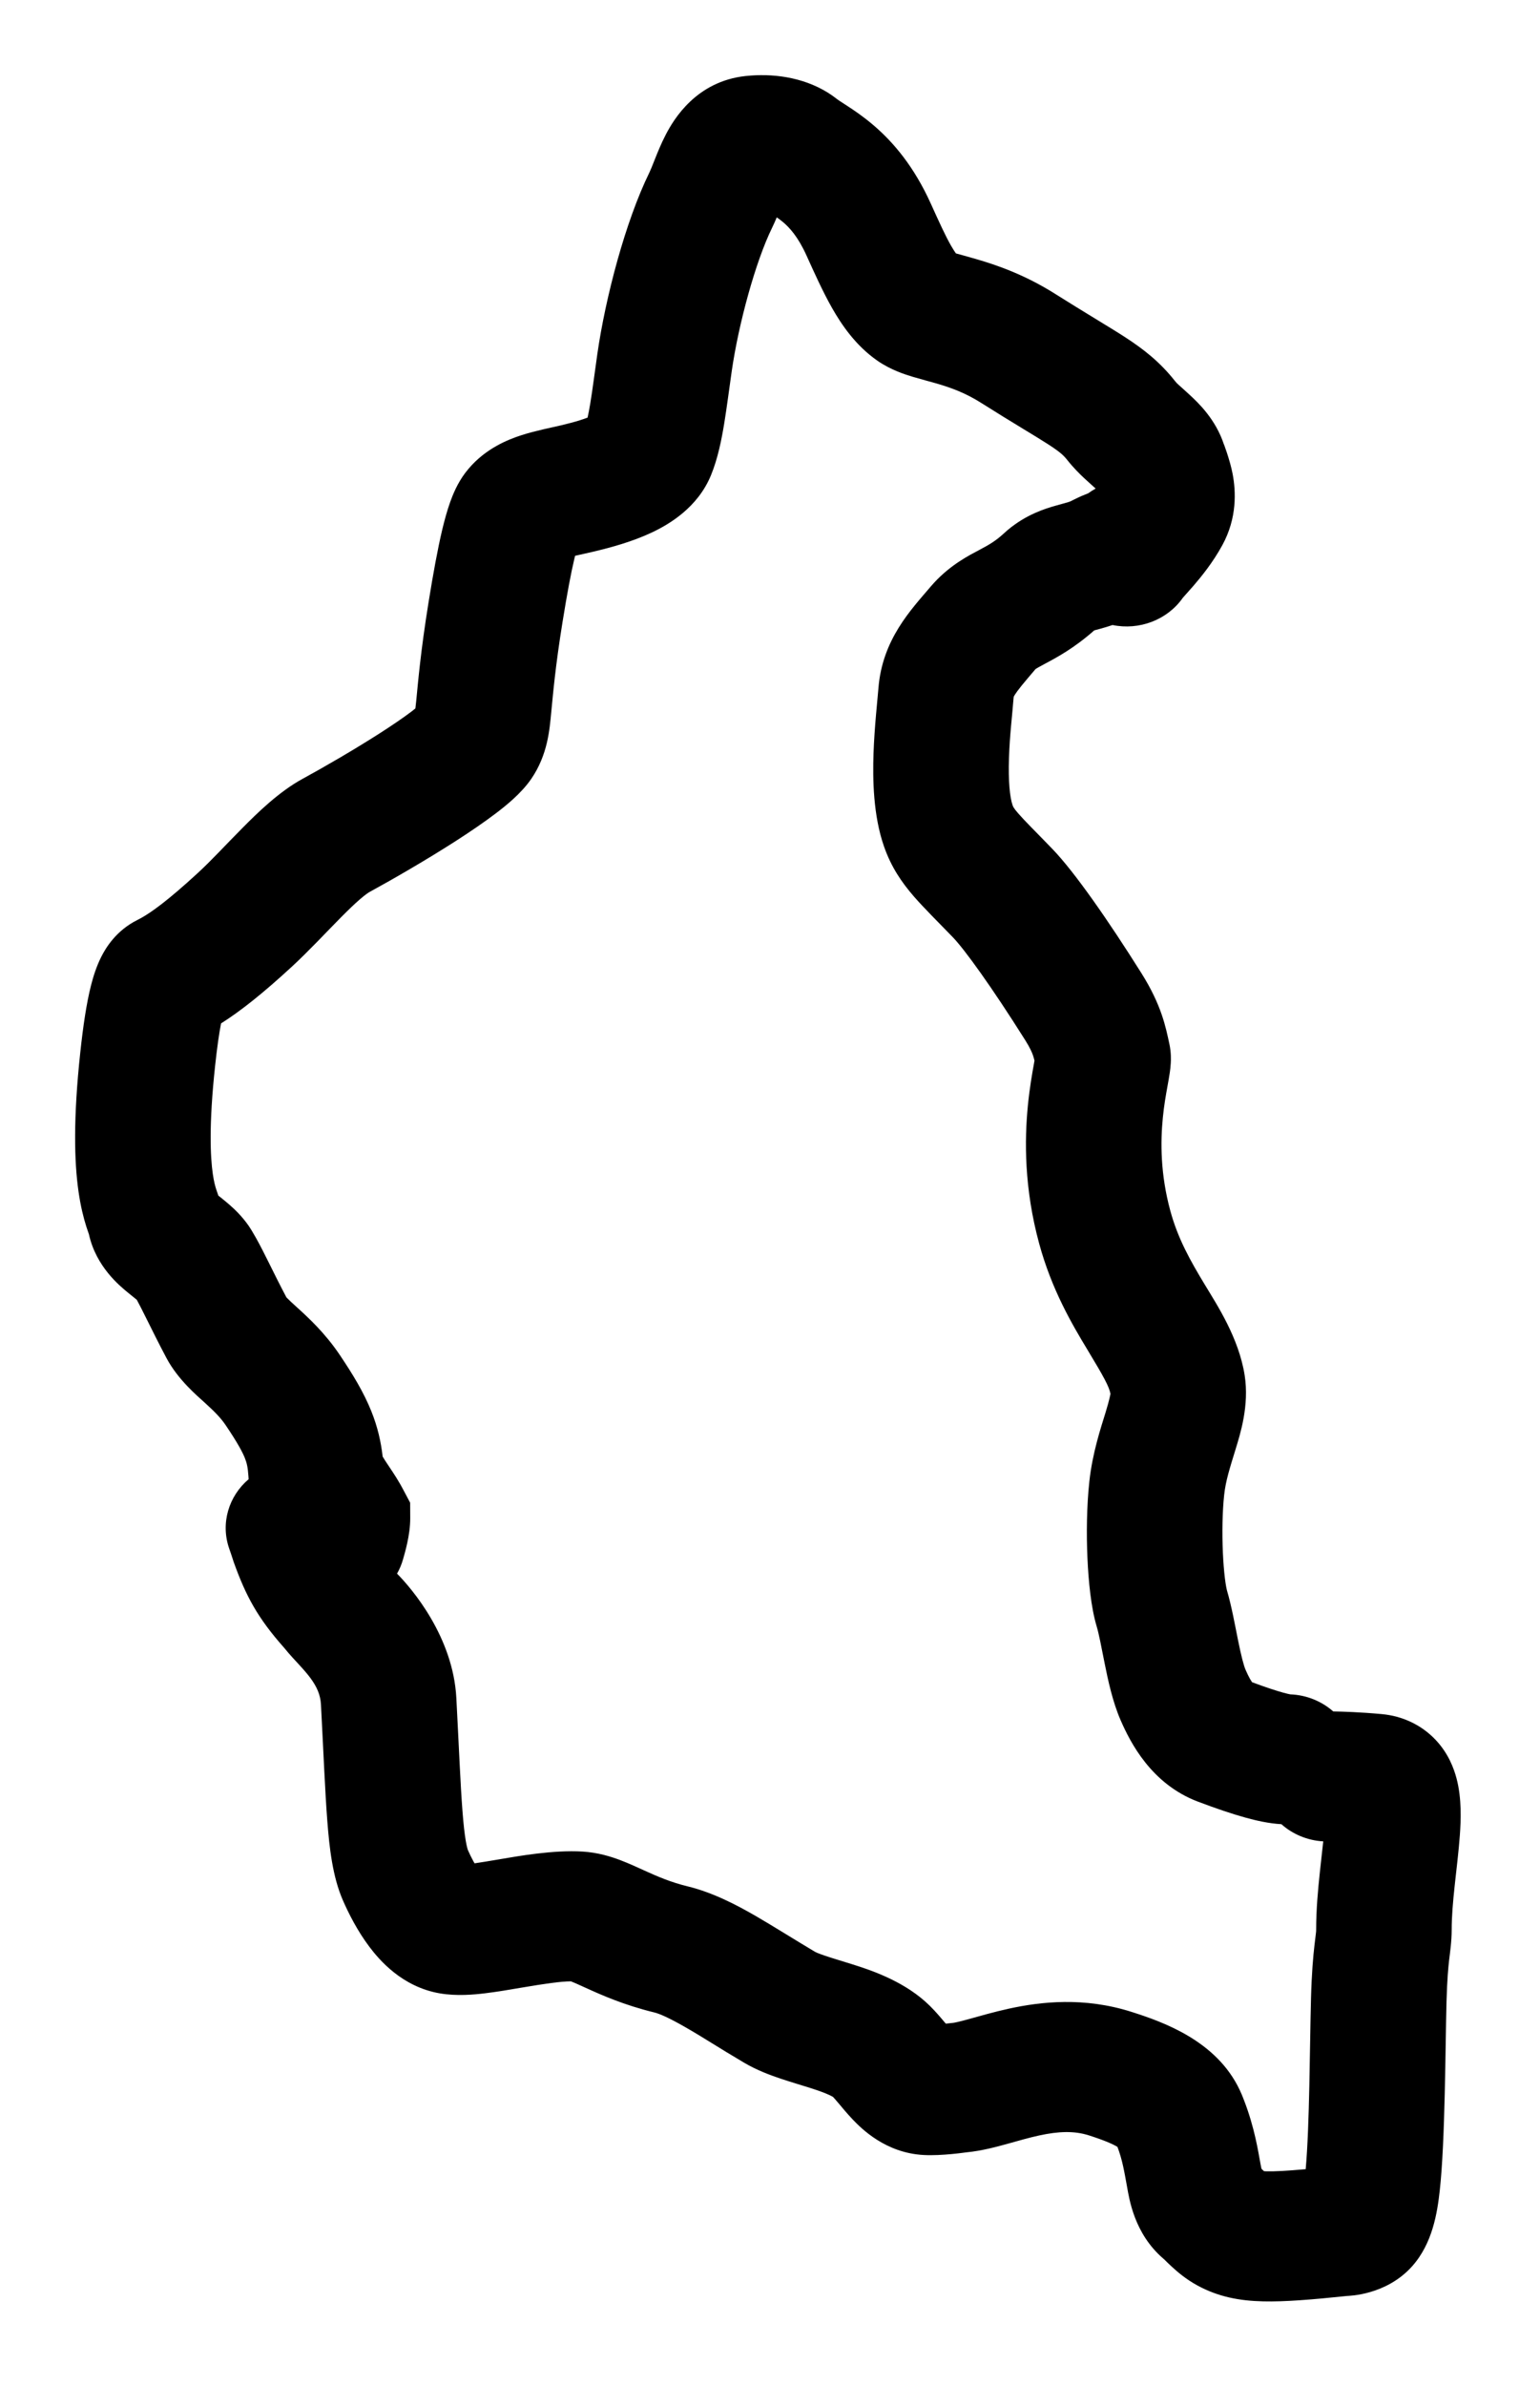 <svg width="82" height="127" viewBox="0 0 82 127" fill="none" xmlns="http://www.w3.org/2000/svg">
<g filter="url(#filter0_d_369_244)">
<path fill-rule="evenodd" clip-rule="evenodd" d="M39.989 0.021C41.372 -0.079 42.988 0.162 44.317 1.087L44.597 1.296L44.715 1.377C44.842 1.461 44.915 1.507 45.126 1.644C45.479 1.875 45.969 2.204 46.497 2.654C47.601 3.594 48.682 4.896 49.562 6.838C50.011 7.829 50.326 8.527 50.64 9.078C50.75 9.27 50.838 9.401 50.899 9.488C51.197 9.574 51.298 9.593 51.949 9.782C53.059 10.103 54.562 10.616 56.202 11.654C57.632 12.559 59.158 13.46 59.888 13.935C60.891 14.586 61.751 15.252 62.576 16.296C62.694 16.446 62.751 16.468 63.365 17.035C63.794 17.433 64.732 18.312 65.173 19.667C65.117 19.495 65.493 20.478 65.635 21.235C65.807 22.144 65.88 23.566 65.084 25.021C64.582 25.939 63.972 26.689 63.545 27.184C63.348 27.411 63.113 27.671 63.029 27.766C63.009 27.789 62.993 27.807 62.981 27.821C62.147 29.009 60.651 29.558 59.239 29.269C58.781 29.423 58.424 29.51 58.277 29.551C58.273 29.552 58.269 29.553 58.265 29.554C57.194 30.501 56.263 31 55.64 31.331C55.308 31.508 55.213 31.563 55.143 31.61C55.142 31.61 55.141 31.611 55.14 31.612C54.822 31.988 54.593 32.253 54.395 32.498C54.201 32.739 54.097 32.885 54.036 32.983C53.997 33.045 53.982 33.077 53.979 33.084C53.977 33.093 53.973 33.116 53.969 33.16C53.896 34.109 53.767 35.106 53.725 36.335C53.682 37.595 53.774 38.449 53.914 38.851C53.939 38.923 53.956 38.995 54.209 39.286C54.364 39.465 54.57 39.685 54.888 40.011C55.184 40.315 55.593 40.728 56.039 41.191C57.226 42.423 59.021 45.008 60.775 47.797C61.853 49.511 62.071 50.673 62.263 51.555C62.367 52.03 62.349 52.431 62.34 52.582C62.33 52.78 62.306 52.959 62.289 53.081C62.255 53.318 62.203 53.602 62.165 53.813C62.079 54.288 61.981 54.837 61.917 55.492C61.788 56.792 61.786 58.497 62.313 60.439C62.722 61.945 63.386 63.111 64.151 64.378C64.805 65.461 65.961 67.213 66.274 69.201C66.528 70.814 66.034 72.343 65.792 73.136C65.483 74.147 65.264 74.812 65.182 75.576C65.088 76.451 65.067 77.582 65.114 78.64C65.137 79.161 65.176 79.631 65.222 80.011C65.246 80.201 65.27 80.355 65.292 80.473C65.314 80.591 65.328 80.642 65.328 80.643C65.576 81.475 65.774 82.577 65.916 83.279C66.096 84.17 66.227 84.662 66.326 84.888C66.41 85.08 66.487 85.237 66.558 85.364C66.601 85.439 66.638 85.498 66.668 85.541C67.416 85.819 67.955 85.994 68.328 86.097C68.52 86.15 68.641 86.175 68.704 86.187C69.584 86.222 70.383 86.561 70.99 87.096C71.467 87.103 72.404 87.13 73.576 87.238C74.661 87.337 75.675 87.802 76.434 88.601C77.115 89.318 77.415 90.119 77.561 90.68C77.837 91.741 77.789 92.89 77.732 93.685C77.671 94.539 77.545 95.55 77.458 96.361C77.363 97.244 77.297 98.024 77.298 98.709C77.298 99.358 77.203 99.969 77.165 100.297C77.117 100.713 77.055 101.355 77.022 102.547C76.958 104.903 76.954 109.962 76.663 112.591C76.532 113.77 76.283 115.411 75.186 116.635C73.804 118.177 71.816 118.2 71.727 118.209C69.832 118.407 68.383 118.525 67.252 118.497C65.989 118.467 64.87 118.254 63.764 117.654C63.134 117.311 62.673 116.908 62.399 116.655C61.972 116.26 62.096 116.353 61.938 116.217C60.384 114.882 60.126 113.019 60.011 112.393C59.863 111.584 59.768 110.983 59.501 110.274C59.257 110.126 58.803 109.924 57.978 109.661C57.196 109.413 56.374 109.441 55.331 109.667C54.78 109.787 54.285 109.933 53.639 110.112C53.099 110.261 52.274 110.489 51.445 110.566C51.404 110.57 50.16 110.758 49.191 110.707C47.15 110.601 45.862 109.296 45.398 108.809C45.106 108.502 44.835 108.173 44.673 107.979C44.505 107.779 44.415 107.679 44.358 107.618C44.331 107.601 44.269 107.564 44.159 107.513C43.919 107.401 43.592 107.281 43.123 107.132C42.767 107.019 42.051 106.806 41.567 106.643C41.032 106.463 40.304 106.197 39.622 105.794C38.201 104.956 37.583 104.532 36.52 103.919C35.604 103.391 35.104 103.183 34.842 103.119C33.222 102.725 32.012 102.184 31.192 101.811C30.774 101.621 30.568 101.527 30.402 101.463C29.868 101.463 29.024 101.585 27.764 101.799C27.165 101.901 26.455 102.024 25.81 102.101C25.248 102.168 24.322 102.258 23.416 102.102C21.41 101.757 20.193 100.321 19.668 99.623C19.022 98.766 18.553 97.826 18.259 97.153C17.71 95.899 17.538 94.358 17.427 92.909C17.307 91.365 17.225 89.28 17.09 86.733C17.063 86.216 16.874 85.792 16.545 85.34C16.369 85.099 16.165 84.868 15.91 84.591C15.761 84.43 15.419 84.068 15.132 83.711C13.704 82.103 13.092 80.939 12.459 79.186L12.436 79.122L12.416 79.058C12.328 78.782 12.274 78.628 12.209 78.442C11.729 77.08 12.182 75.631 13.238 74.736L13.228 74.572C13.196 74.089 13.137 73.855 13.036 73.604C12.906 73.281 12.648 72.797 12.027 71.874C11.738 71.445 11.401 71.116 10.881 70.642C10.509 70.303 9.48 69.442 8.868 68.293C8.447 67.503 8.087 66.769 7.801 66.196C7.569 65.729 7.407 65.409 7.283 65.184C7.174 65.093 7.134 65.068 6.8 64.793C6.384 64.45 5.117 63.429 4.736 61.703C4.706 61.616 4.65 61.458 4.598 61.295C4.45 60.827 4.294 60.22 4.178 59.406C3.952 57.813 3.897 55.524 4.275 52.017C4.426 50.614 4.605 49.398 4.847 48.448C4.967 47.979 5.136 47.431 5.402 46.91C5.626 46.471 6.173 45.535 7.322 44.965L7.524 44.858C8.044 44.567 8.905 43.966 10.54 42.461C11.273 41.786 11.948 41.041 12.916 40.065C13.705 39.269 14.854 38.143 16.095 37.465C17.28 36.818 18.872 35.896 20.232 35.024C20.915 34.586 21.496 34.188 21.923 33.864C21.999 33.805 22.063 33.752 22.118 33.708C22.131 33.603 22.146 33.469 22.163 33.302C22.26 32.317 22.393 30.698 22.822 28.04C23.07 26.503 23.308 25.201 23.55 24.183C23.672 23.675 23.809 23.177 23.969 22.727C24.111 22.331 24.353 21.726 24.776 21.166L24.955 20.944C25.866 19.871 27.037 19.398 27.783 19.159C28.493 18.93 29.472 18.734 29.883 18.637C30.255 18.549 30.586 18.461 30.875 18.37C31.037 18.32 31.173 18.271 31.287 18.227C31.33 18.032 31.38 17.782 31.432 17.463C31.559 16.694 31.655 15.896 31.809 14.825C32.239 11.838 33.299 7.793 34.575 5.189C34.641 5.054 34.712 4.875 34.871 4.475C35.003 4.142 35.201 3.644 35.457 3.154C35.878 2.346 37.073 0.332 39.696 0.047L39.989 0.021ZM41.36 7.57C41.282 7.754 41.197 7.95 41.106 8.136C40.239 9.904 39.327 13.215 38.96 15.773C38.833 16.651 38.701 17.696 38.562 18.54C38.425 19.376 38.228 20.39 37.861 21.287C37.153 23.018 35.628 23.911 34.69 24.352C33.661 24.835 32.523 25.144 31.607 25.361C31.416 25.406 31.232 25.447 31.069 25.484C30.899 25.522 30.76 25.552 30.623 25.583C30.611 25.63 30.598 25.678 30.586 25.729C30.402 26.498 30.196 27.602 29.954 29.102C29.563 31.523 29.448 32.942 29.348 33.953C29.264 34.81 29.17 36.17 28.29 37.455C27.753 38.239 26.922 38.898 26.403 39.292C25.764 39.778 25.007 40.291 24.243 40.782C22.708 41.766 20.964 42.776 19.664 43.486C19.663 43.486 19.659 43.488 19.654 43.492C19.647 43.496 19.637 43.502 19.625 43.51C19.599 43.527 19.563 43.551 19.517 43.584C19.424 43.652 19.307 43.745 19.164 43.868C18.872 44.12 18.538 44.443 18.146 44.838C17.453 45.538 16.417 46.647 15.537 47.457C14.031 48.844 12.85 49.791 11.771 50.474C11.672 50.971 11.565 51.7 11.454 52.729C11.113 55.893 11.205 57.597 11.329 58.471C11.388 58.89 11.458 59.136 11.505 59.283C11.536 59.383 11.555 59.431 11.607 59.583C11.611 59.596 11.616 59.614 11.624 59.637C11.667 59.672 11.716 59.712 11.781 59.763C11.895 59.854 12.05 59.979 12.211 60.12C12.475 60.35 12.882 60.729 13.244 61.252L13.394 61.485L13.635 61.899C13.874 62.328 14.107 62.793 14.316 63.214C14.606 63.797 14.903 64.4 15.248 65.051C15.255 65.059 15.264 65.069 15.274 65.08C15.39 65.202 15.536 65.334 15.847 65.618C16.411 66.131 17.297 66.94 18.089 68.116C18.792 69.16 19.371 70.118 19.77 71.112C20.112 71.963 20.285 72.746 20.375 73.531C20.41 73.591 20.458 73.67 20.526 73.774C20.577 73.852 20.631 73.933 20.699 74.034C20.763 74.129 20.84 74.244 20.918 74.364C21.036 74.544 21.174 74.759 21.312 75.002L21.451 75.254L21.839 75.986L21.843 76.807C21.849 77.719 21.538 78.719 21.46 78.999C21.384 79.271 21.275 79.525 21.141 79.761C21.937 80.565 24.126 83.126 24.299 86.382C24.441 89.079 24.514 90.958 24.625 92.398C24.679 93.102 24.737 93.609 24.8 93.982C24.866 94.366 24.919 94.487 24.912 94.47C24.999 94.67 25.102 94.883 25.213 95.084C25.231 95.118 25.252 95.15 25.27 95.181C25.615 95.131 26.018 95.064 26.506 94.981C27.628 94.79 29.459 94.461 31.023 94.555C31.836 94.604 32.524 94.822 33.005 95.002C33.468 95.177 33.952 95.401 34.284 95.552C35.014 95.884 35.704 96.184 36.616 96.407C37.967 96.736 39.23 97.402 40.237 97.983C41.097 98.479 42.564 99.399 43.404 99.895C43.414 99.9 43.452 99.919 43.527 99.951C43.629 99.993 43.767 100.045 43.954 100.108C44.414 100.263 44.728 100.347 45.394 100.559C46.288 100.843 47.96 101.381 49.258 102.53L49.512 102.768L49.745 103.008C49.969 103.248 50.163 103.48 50.296 103.638C50.318 103.665 50.34 103.691 50.361 103.715C50.478 103.701 50.613 103.685 50.755 103.672C50.758 103.672 50.826 103.664 50.99 103.626C51.157 103.588 51.36 103.535 51.637 103.458C52.145 103.318 52.921 103.091 53.737 102.913C55.427 102.546 57.721 102.284 60.249 103.088C61.927 103.622 64.774 104.622 66.01 107.245L66.126 107.503L66.243 107.799C66.806 109.26 66.994 110.509 67.12 111.195C67.138 111.294 67.156 111.374 67.169 111.439C67.172 111.442 67.175 111.445 67.177 111.448C67.23 111.498 67.27 111.536 67.302 111.567C67.339 111.569 67.383 111.573 67.433 111.575C67.855 111.585 68.489 111.553 69.524 111.461C69.735 109.106 69.736 105.002 69.807 102.367C69.845 100.986 69.921 100.149 69.992 99.534C70.073 98.831 70.081 98.854 70.081 98.713C70.08 97.651 70.179 96.574 70.278 95.651C70.346 95.022 70.408 94.492 70.458 94.012C69.599 93.963 68.823 93.624 68.229 93.098C67.558 93.059 66.895 92.907 66.339 92.754C65.626 92.558 64.78 92.273 63.787 91.898C61.292 90.955 60.178 88.727 59.671 87.567C59.24 86.581 58.992 85.398 58.831 84.597C58.631 83.607 58.523 82.998 58.389 82.55C58.091 81.551 57.957 80.147 57.903 78.935C57.845 77.636 57.864 76.158 58.003 74.867C58.167 73.332 58.623 71.982 58.867 71.185C59.079 70.491 59.118 70.238 59.129 70.191C59.056 69.809 58.797 69.324 57.907 67.851C57.093 66.504 56.001 64.656 55.33 62.185C54.536 59.262 54.547 56.71 54.732 54.836C54.824 53.904 54.961 53.138 55.053 52.627C55.065 52.562 55.074 52.505 55.083 52.455C55.056 52.344 55.033 52.263 55.002 52.171C54.95 52.021 54.85 51.781 54.595 51.375C52.809 48.535 51.359 46.535 50.74 45.892C49.986 45.11 49.193 44.33 48.661 43.716C48.006 42.961 47.45 42.147 47.067 41.045C46.493 39.395 46.466 37.481 46.512 36.109C46.56 34.706 46.728 33.205 46.772 32.644C46.975 30.035 48.513 28.453 49.554 27.225L49.735 27.021C50.639 26.039 51.634 25.545 52.137 25.277C52.649 25.004 52.993 24.815 53.452 24.393L53.649 24.218C54.639 23.384 55.65 23.072 56.256 22.903C56.923 22.716 56.941 22.719 57.07 22.651L57.116 22.626C57.468 22.446 57.744 22.334 57.949 22.254C58.075 22.162 58.206 22.079 58.34 22.005C58.274 21.945 58.203 21.882 58.104 21.793C58.005 21.704 57.878 21.591 57.748 21.469C57.487 21.226 57.151 20.893 56.825 20.481C56.645 20.254 56.474 20.081 55.843 19.67C55.49 19.441 55.06 19.181 54.444 18.806C53.844 18.441 53.112 17.995 52.227 17.435C51.393 16.907 50.618 16.63 49.862 16.41C49.671 16.355 48.869 16.138 48.589 16.053C48.199 15.935 47.431 15.694 46.721 15.201C45.546 14.386 44.799 13.262 44.307 12.399C43.801 11.509 43.341 10.477 42.943 9.598C42.483 8.582 42.027 8.107 41.707 7.834C41.599 7.742 41.486 7.658 41.36 7.57Z" fill="black"/>
</g>
<defs>
<filter id="filter0_d_369_244" x="0" y="0" width="81.776" height="126.501" filterUnits="userSpaceOnUse" color-interpolation-filters="sRGB">
<feFlood flood-opacity="0" result="BackgroundImageFix"/>
<feColorMatrix in="SourceAlpha" type="matrix" values="0 0 0 0 0 0 0 0 0 0 0 0 0 0 0 0 0 0 127 0" result="hardAlpha"/>
<feOffset dy="4"/>
<feGaussianBlur stdDeviation="2"/>
<feComposite in2="hardAlpha" operator="out"/>
<feColorMatrix type="matrix" values="0 0 0 0 0 0 0 0 0 0 0 0 0 0 0 0 0 0 0.25 0"/>
<feBlend mode="normal" in2="BackgroundImageFix" result="effect1_dropShadow_369_244"/>
<feBlend mode="normal" in="SourceGraphic" in2="effect1_dropShadow_369_244" result="shape"/>
</filter>
</defs>
</svg>
